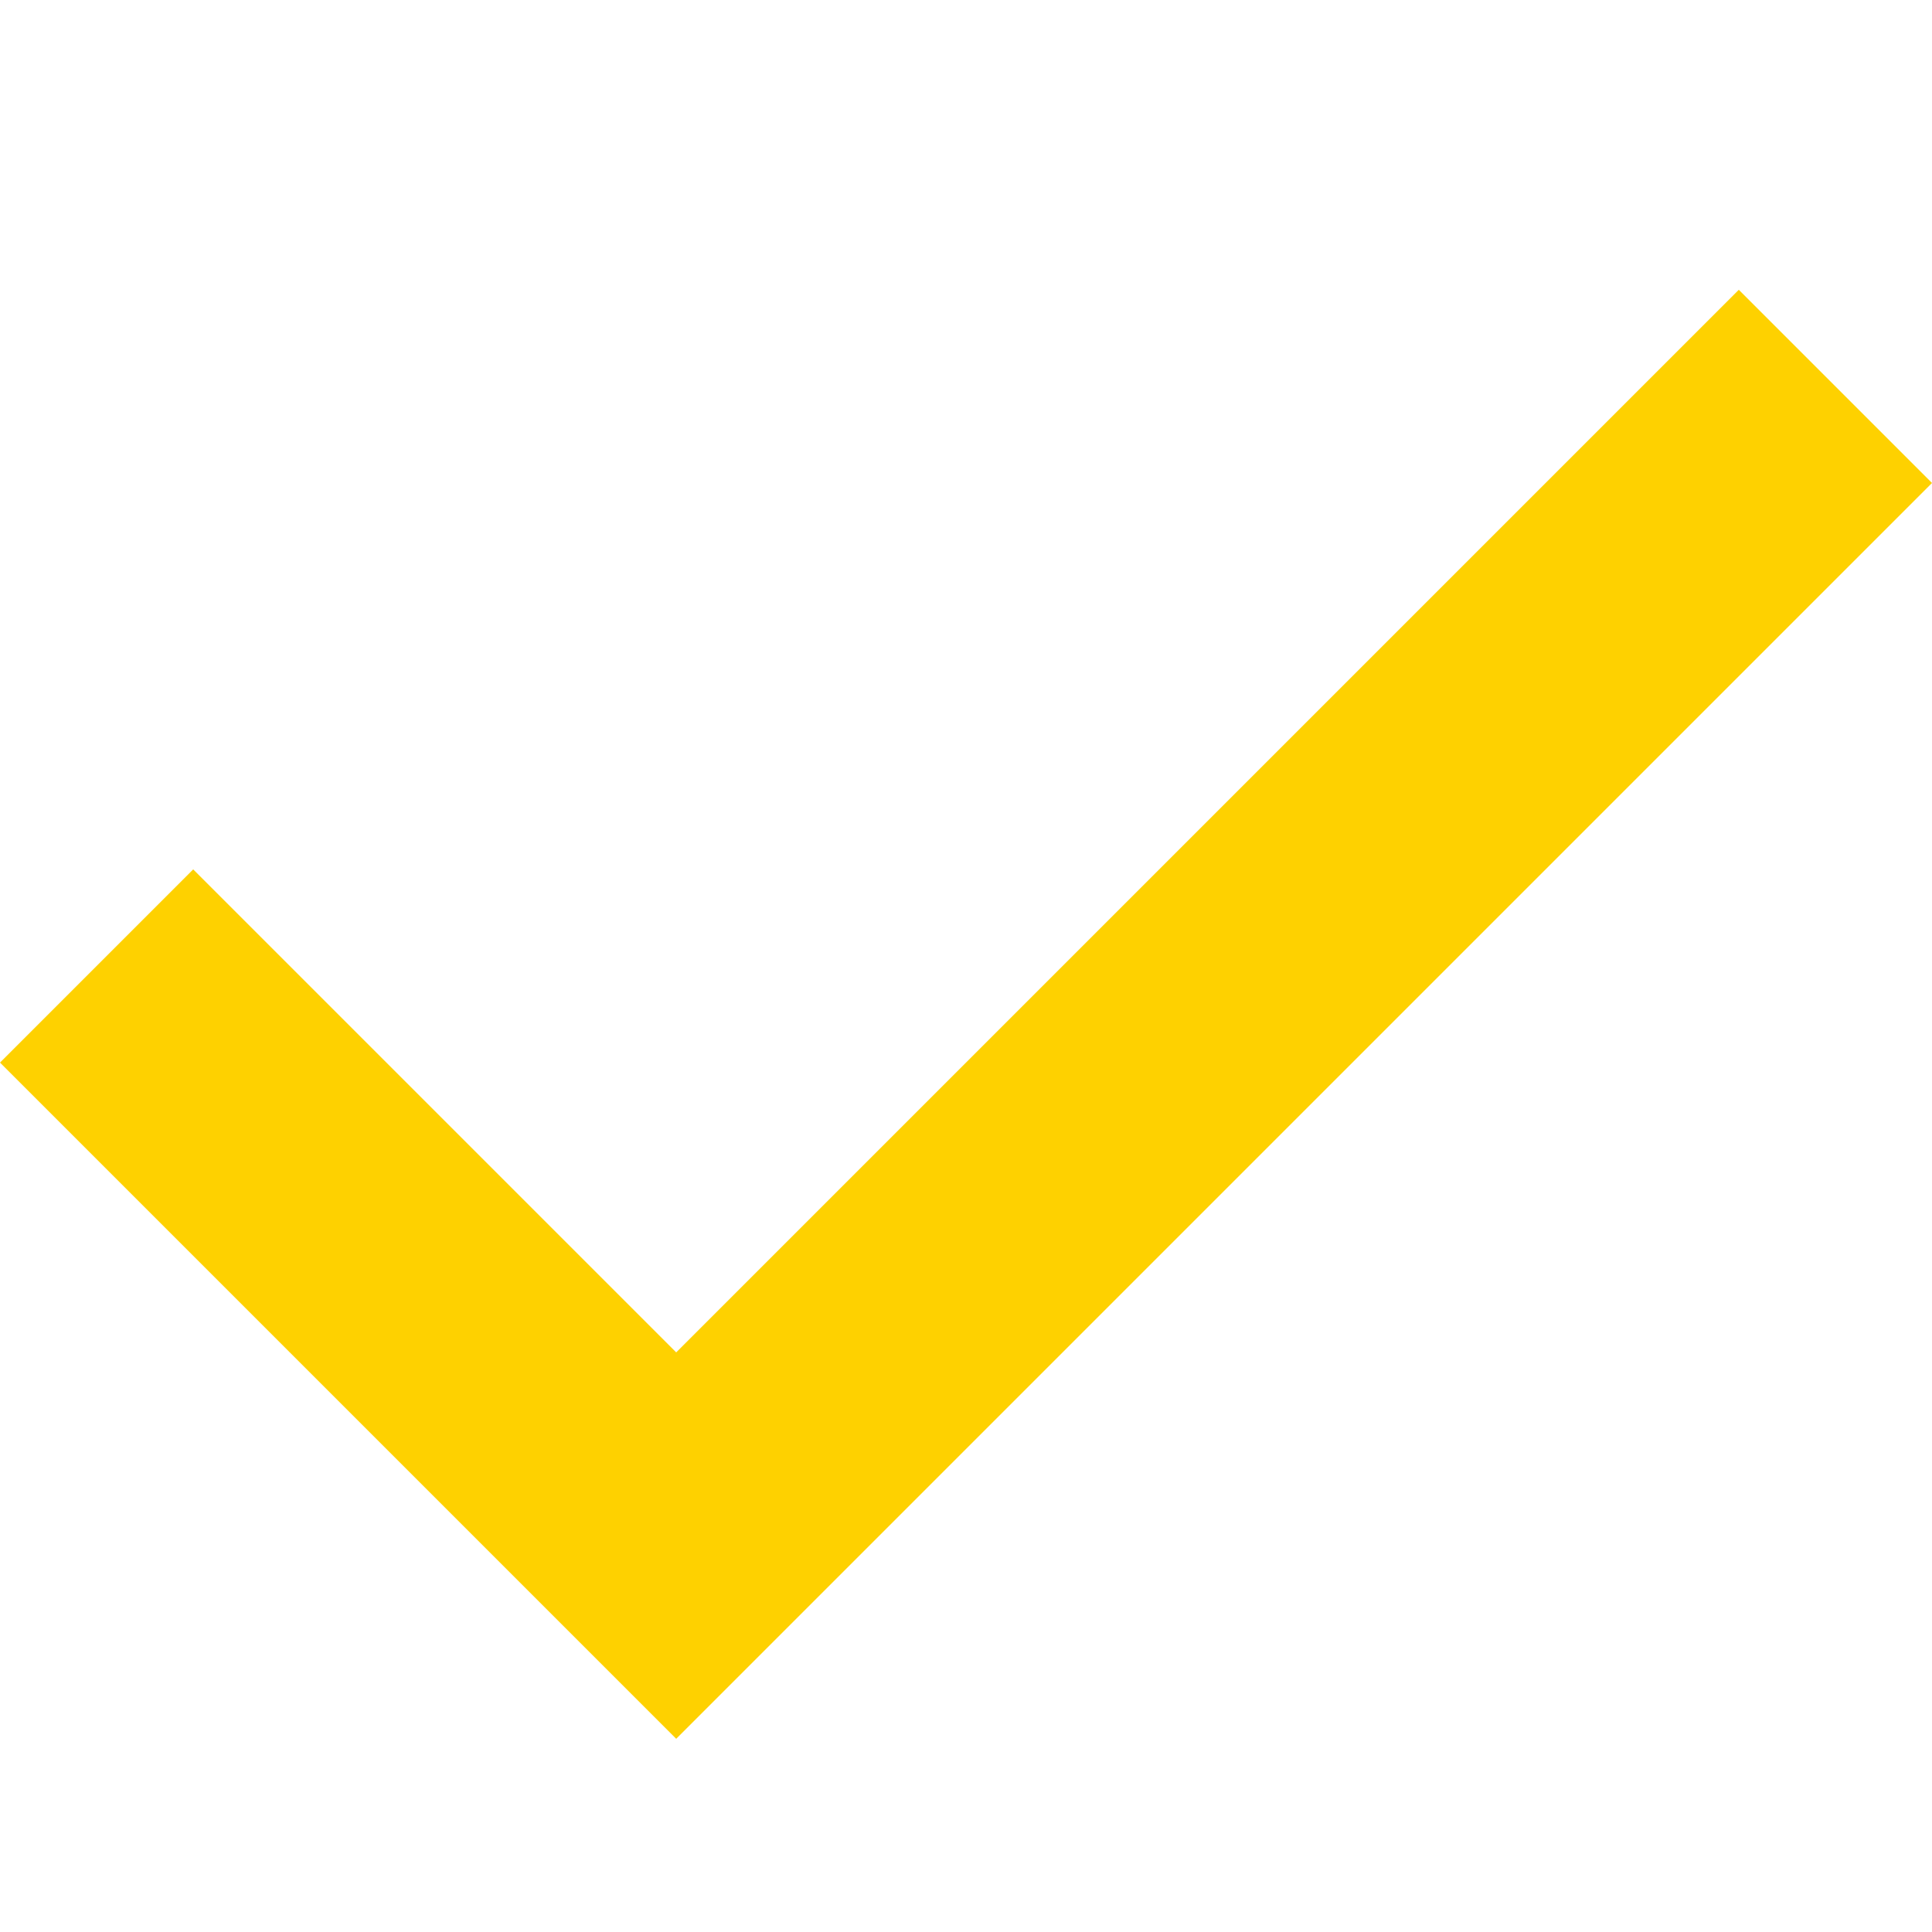 <svg id="SvgjsSvg1016" width="288" height="288" xmlns="http://www.w3.org/2000/svg" version="1.1" xmlns:xlink="http://www.w3.org/1999/xlink" xmlns:svgjs="http://svgjs.com/svgjs"><defs id="SvgjsDefs1017"></defs><g id="SvgjsG1018"><svg xmlns="http://www.w3.org/2000/svg" viewBox="0 0 20 20" width="288" height="288"><path d="M0 11l2-2 5 5L18 3l2 2L7 18z" fill="#fed100" class="color000 svgShape"></path></svg></g></svg>